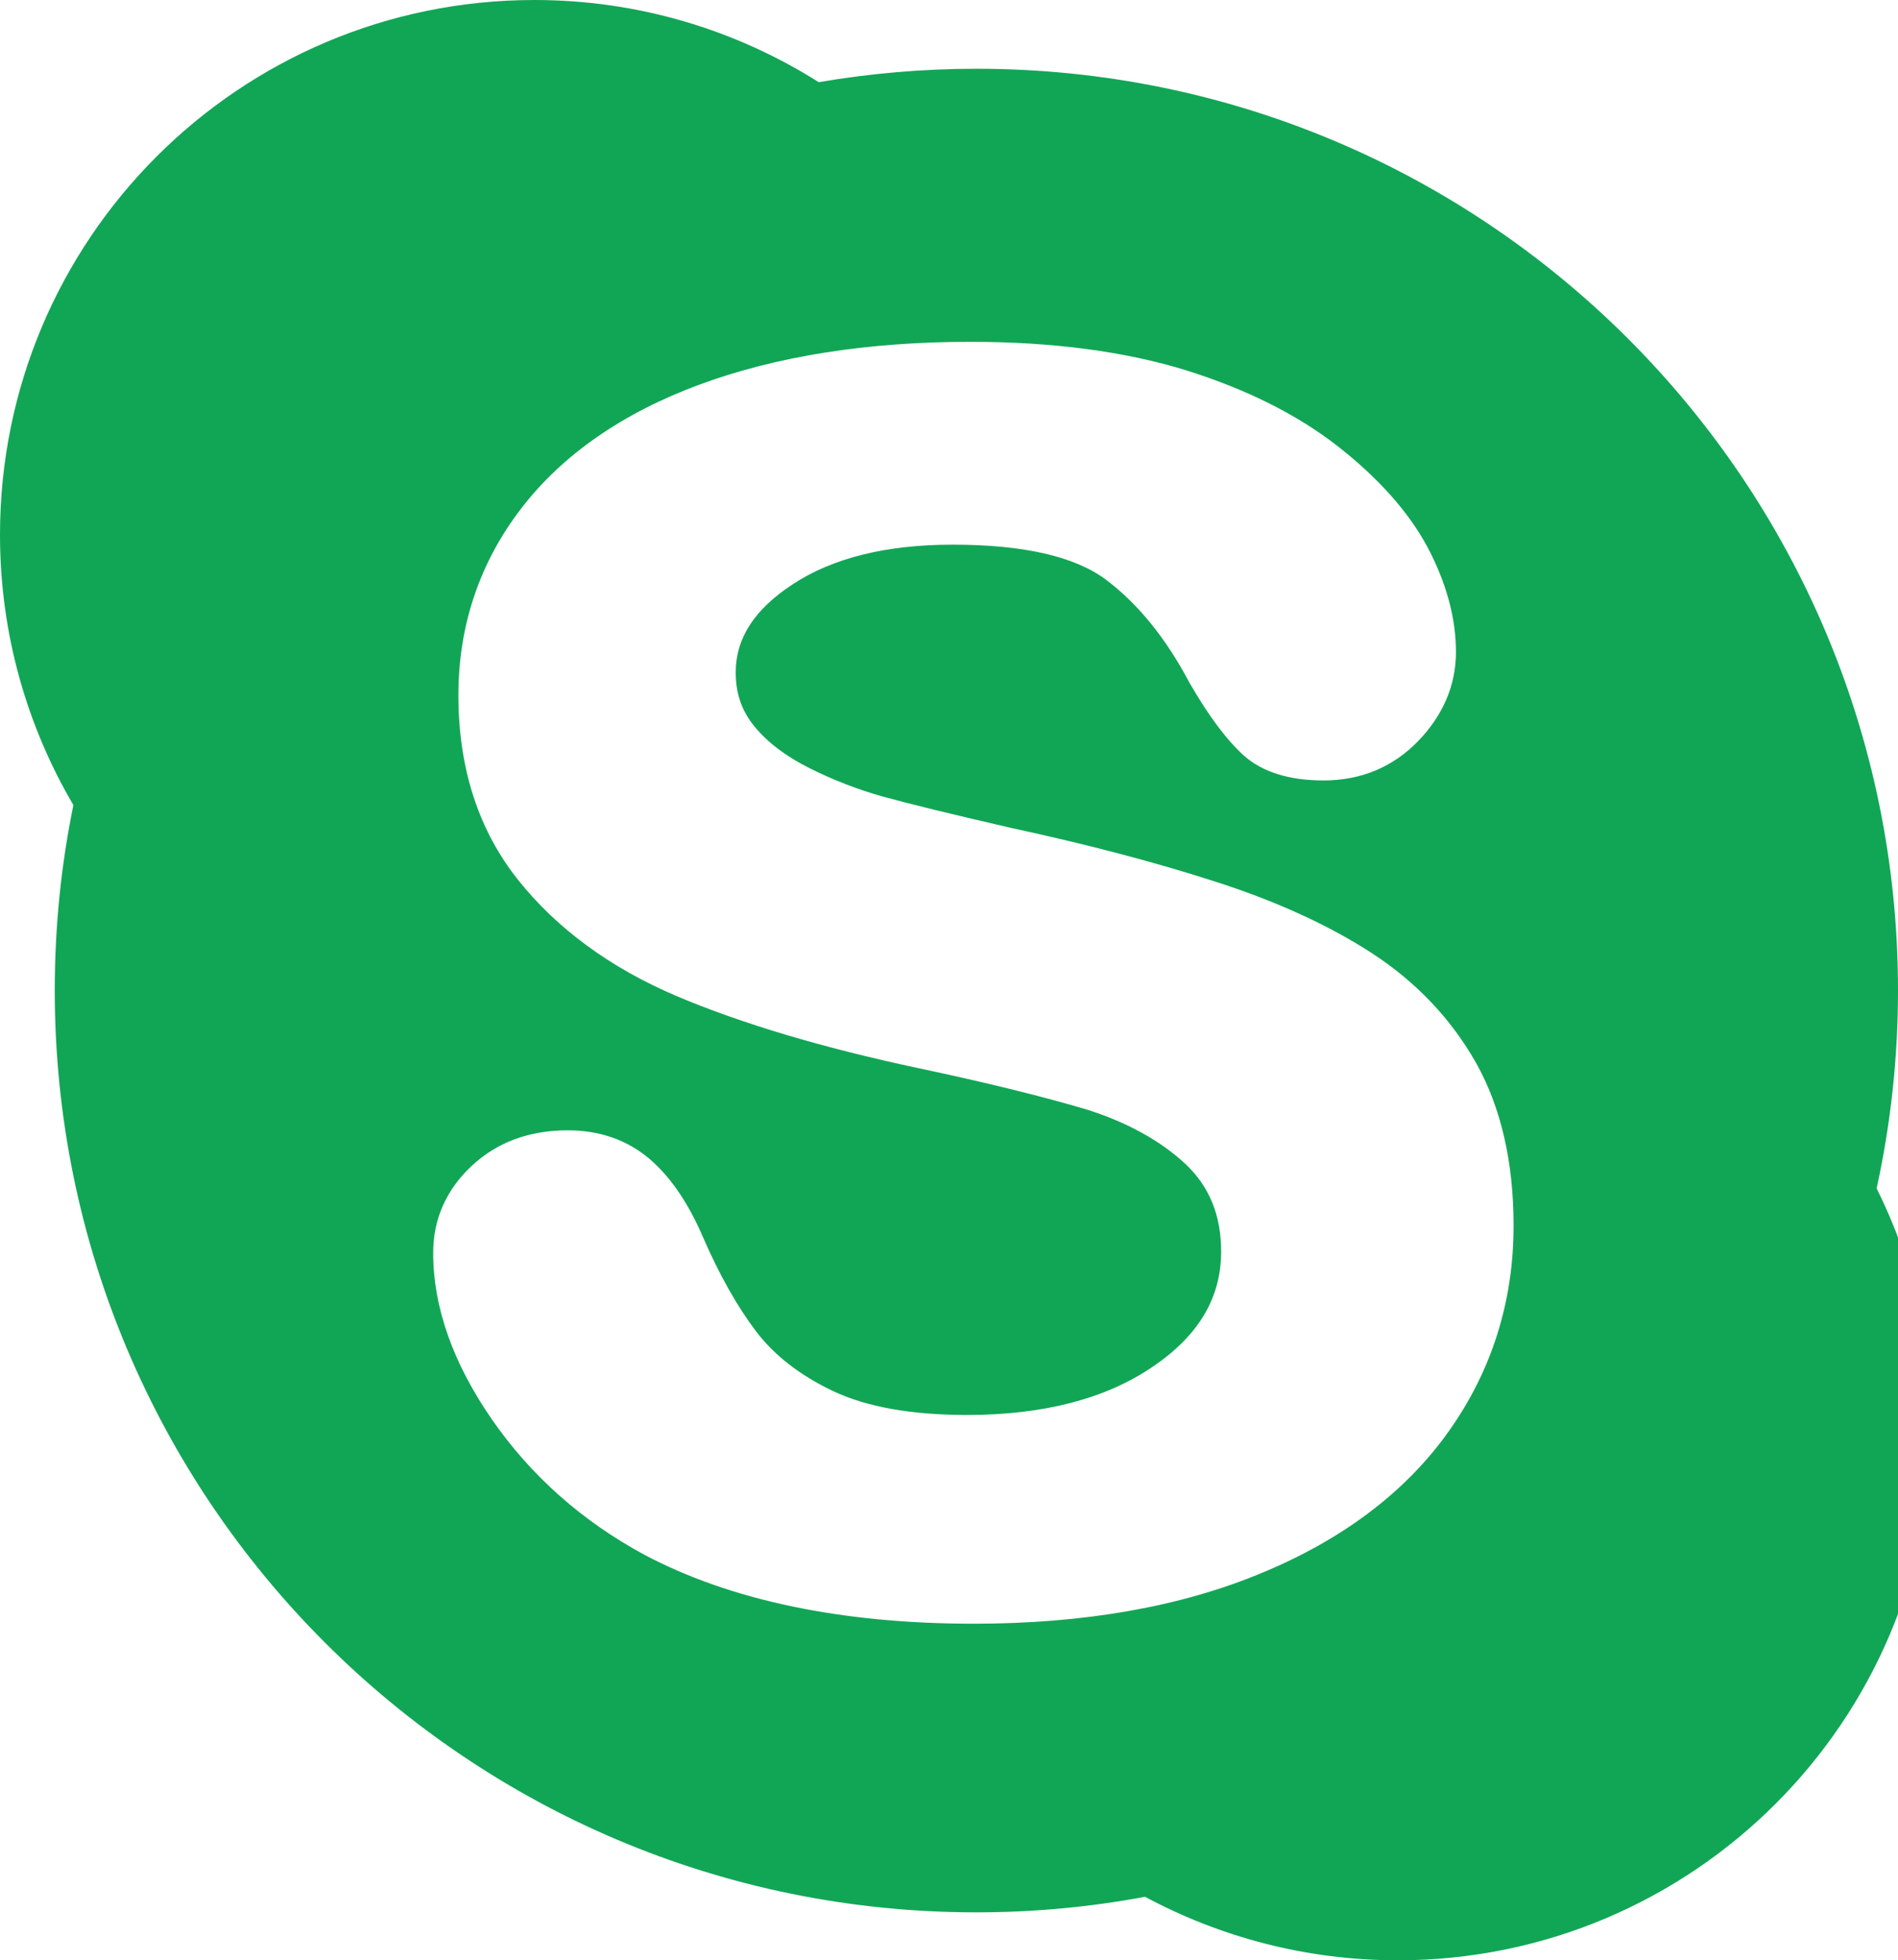 <?xml version="1.0" encoding="utf-8"?>
<!-- Generator: Adobe Illustrator 16.0.0, SVG Export Plug-In . SVG Version: 6.00 Build 0)  -->
<!DOCTYPE svg PUBLIC "-//W3C//DTD SVG 1.1//EN" "http://www.w3.org/Graphics/SVG/1.1/DTD/svg11.dtd">
<svg version="1.1" id="Layer_1" xmlns="http://www.w3.org/2000/svg" xmlns:xlink="http://www.w3.org/1999/xlink" x="0px" y="0px"
	 width="16.707px" height="17.25px" viewBox="0 0 16.707 17.25" enable-background="new 0 0 16.707 17.25" xml:space="preserve">
<path fill="#11A656" d="M16.519,10.458c0.123-0.563,0.188-1.145,0.188-1.742c0-4.479-3.631-8.111-8.112-8.111
	c-0.473,0-0.936,0.041-1.388,0.118C6.482,0.266,5.625,0,4.705,0C2.106,0,0,2.106,0,4.706c0,0.868,0.236,1.681,0.646,2.379
	C0.538,7.611,0.482,8.157,0.482,8.716c0,4.48,3.631,8.113,8.112,8.113c0.508,0,1.002-0.047,1.485-0.137
	c0.662,0.355,1.42,0.559,2.225,0.559c2.598,0,4.703-2.105,4.703-4.705C17.007,11.795,16.832,11.086,16.519,10.458z M12.755,12.592
	c-0.375,0.531-0.93,0.953-1.648,1.25c-0.711,0.297-1.564,0.447-2.535,0.447c-1.164,0-2.143-0.205-2.904-0.609
	c-0.545-0.295-0.994-0.693-1.336-1.186c-0.344-0.496-0.519-0.99-0.519-1.467c0-0.297,0.113-0.555,0.338-0.766
	c0.223-0.209,0.507-0.314,0.847-0.314c0.279,0,0.52,0.084,0.715,0.248c0.187,0.158,0.347,0.393,0.476,0.695
	c0.144,0.33,0.3,0.607,0.466,0.826c0.16,0.211,0.389,0.389,0.681,0.527c0.294,0.139,0.69,0.209,1.178,0.209
	c0.671,0,1.221-0.143,1.635-0.426c0.404-0.275,0.6-0.607,0.6-1.012c0-0.32-0.104-0.572-0.313-0.77
	c-0.223-0.207-0.514-0.367-0.867-0.479C9.2,9.655,8.699,9.53,8.08,9.399C7.238,9.22,6.523,9.006,5.954,8.765
	C5.372,8.517,4.903,8.173,4.561,7.744C4.213,7.308,4.035,6.762,4.035,6.118c0-0.612,0.186-1.165,0.551-1.641
	c0.363-0.474,0.893-0.842,1.575-1.094c0.673-0.248,1.474-0.375,2.38-0.375c0.725,0,1.361,0.085,1.894,0.249
	c0.533,0.166,0.984,0.392,1.338,0.668c0.357,0.279,0.623,0.576,0.791,0.887c0.166,0.313,0.252,0.624,0.252,0.925
	c0,0.29-0.111,0.554-0.332,0.784c-0.223,0.23-0.504,0.347-0.834,0.347c-0.301,0-0.535-0.073-0.699-0.217
	c-0.15-0.135-0.309-0.345-0.482-0.645c-0.203-0.384-0.447-0.688-0.729-0.901C9.466,4.897,9.011,4.793,8.385,4.793
	c-0.581,0-1.055,0.117-1.406,0.348C6.641,5.362,6.476,5.616,6.476,5.918c0,0.186,0.054,0.339,0.163,0.472
	c0.115,0.142,0.278,0.265,0.483,0.368C7.335,6.865,7.556,6.95,7.775,7.011C8,7.073,8.379,7.166,8.897,7.285
	c0.657,0.142,1.26,0.299,1.793,0.471c0.541,0.173,1.006,0.385,1.389,0.634c0.387,0.252,0.695,0.577,0.914,0.964
	c0.219,0.391,0.33,0.871,0.33,1.43C13.324,11.45,13.132,12.061,12.755,12.592z"/>
</svg>
